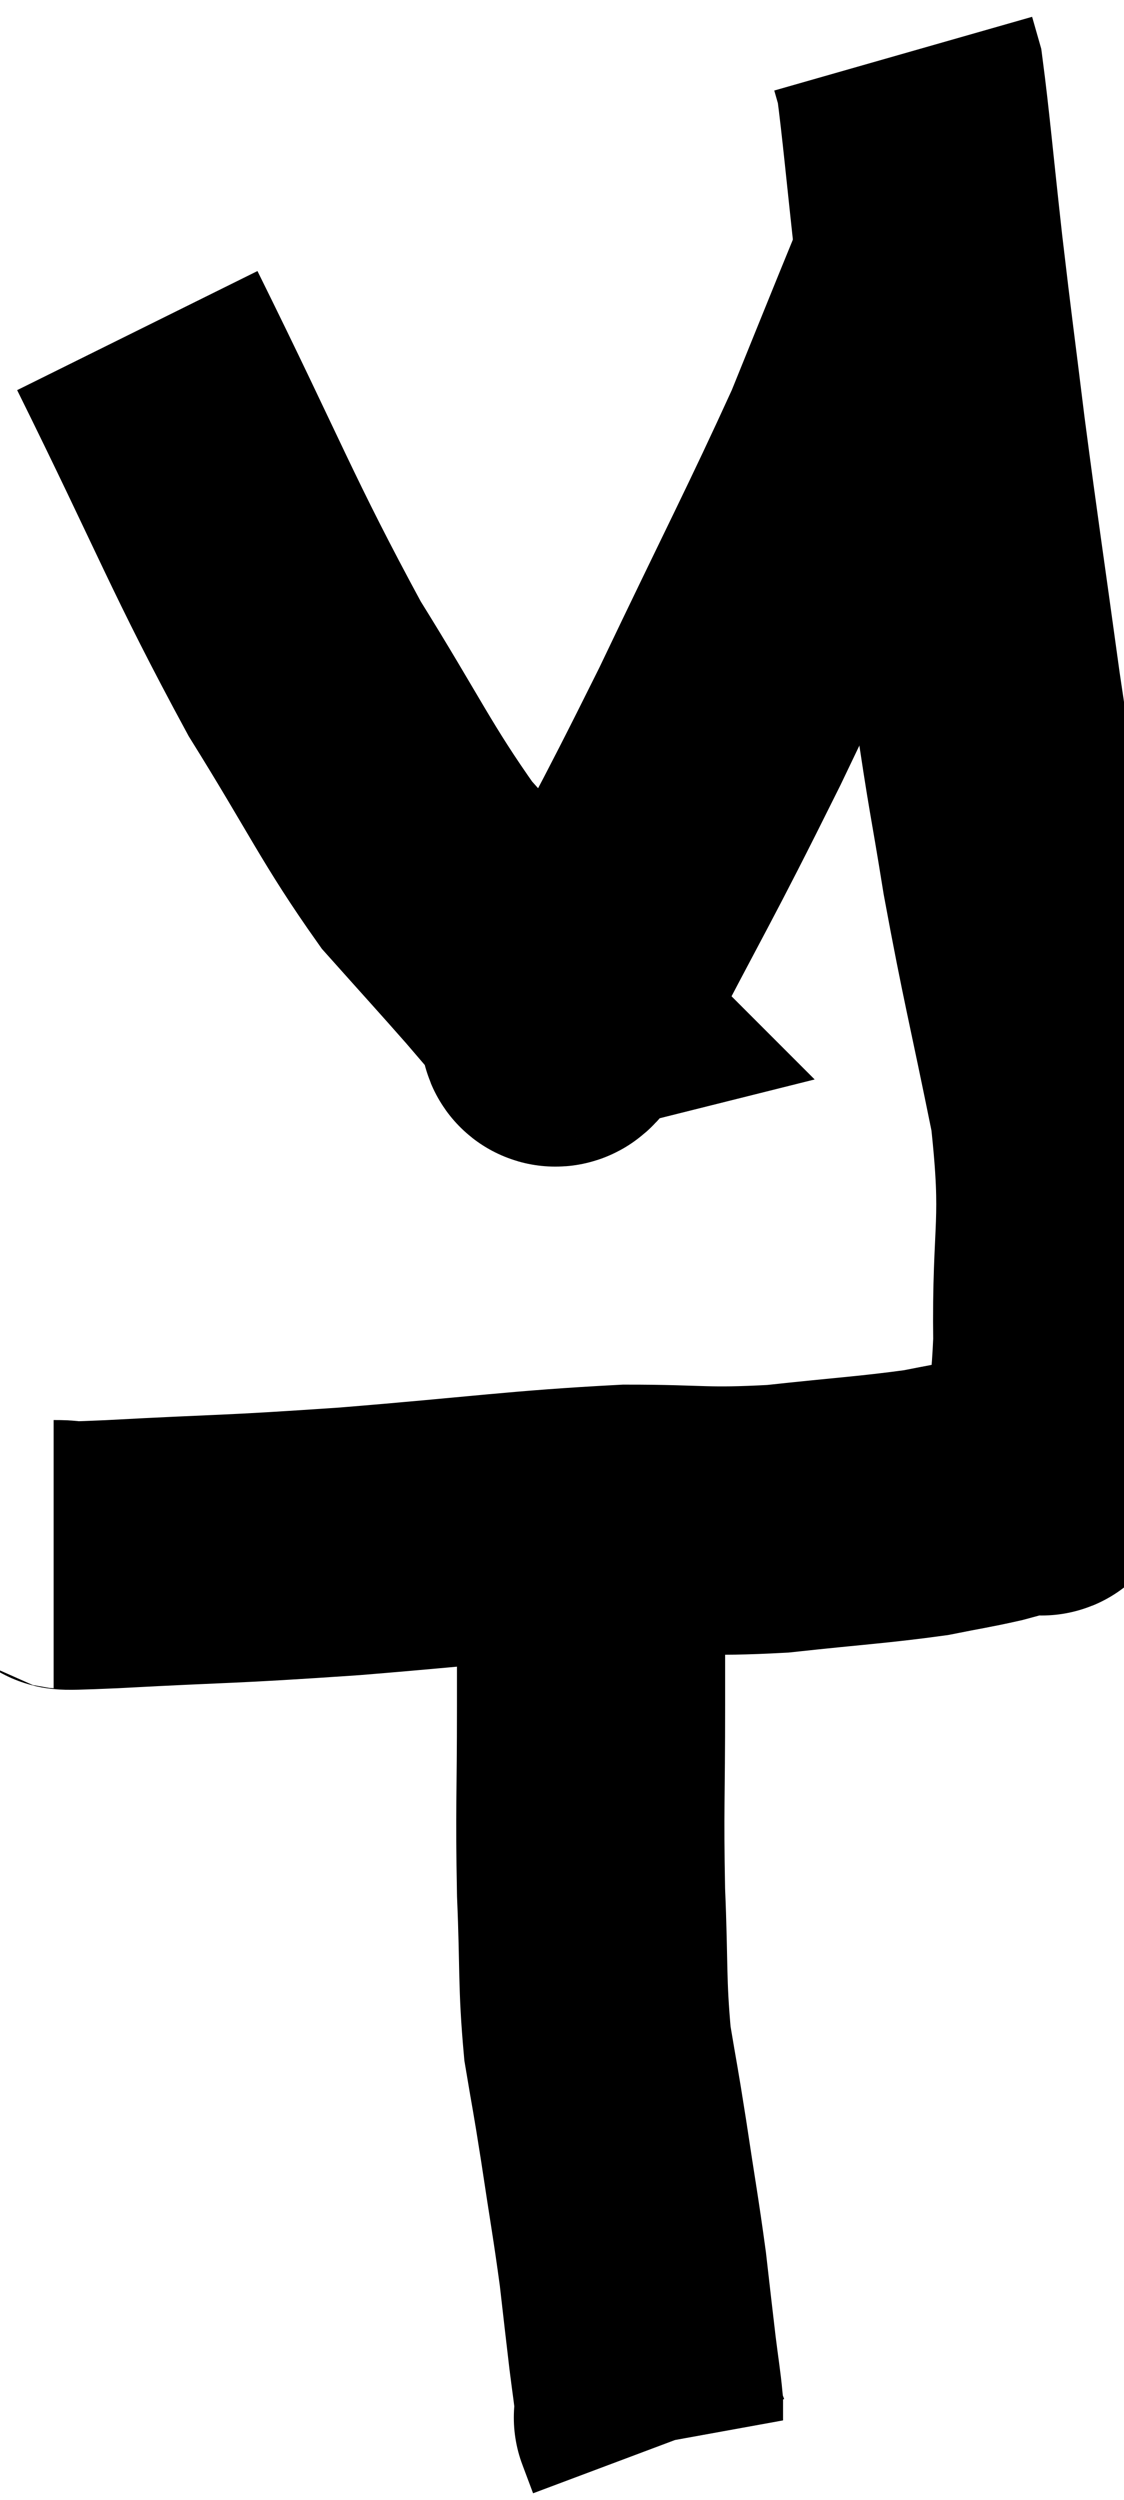 <svg xmlns="http://www.w3.org/2000/svg" viewBox="11.6 -0.22 20.957 46.58" width="20.957" height="46.58"><path d="M 12.6 28.74 C 13.14 28.74, 12.3 28.8, 13.68 28.74 C 15.9 28.62, 15.72 28.665, 18.12 28.5 C 20.7 28.29, 21.285 28.185, 23.28 28.08 C 24.69 28.08, 24.705 28.155, 26.1 28.08 C 27.48 27.93, 27.87 27.915, 28.86 27.78 C 29.46 27.66, 29.595 27.645, 30.06 27.54 C 30.39 27.45, 30.51 27.42, 30.72 27.36 C 30.81 27.33, 30.795 27.375, 30.9 27.3 C 31.02 27.18, 30.99 27.69, 31.14 27.06 C 31.32 25.92, 31.425 26.43, 31.5 24.78 C 31.47 22.62, 31.68 22.65, 31.44 20.46 C 30.99 18.24, 30.9 17.97, 30.54 16.02 C 30.27 14.34, 30.3 14.7, 30 12.66 C 29.67 10.26, 29.61 9.915, 29.34 7.86 C 29.13 6.15, 29.115 6.105, 28.92 4.44 C 28.74 2.82, 28.68 2.115, 28.56 1.2 C 28.5 0.99, 28.47 0.885, 28.44 0.78 L 28.44 0.78" fill="none" stroke="black" stroke-width="5"></path><path d="M 14.16 5.94 C 15.72 9.09, 15.93 9.75, 17.28 12.24 C 18.42 14.07, 18.615 14.565, 19.56 15.9 C 20.31 16.74, 20.505 16.95, 21.06 17.58 C 21.42 18, 21.6 18.21, 21.78 18.42 C 21.78 18.42, 21.75 18.39, 21.78 18.42 C 21.84 18.48, 21.87 18.51, 21.9 18.54 C 21.9 18.54, 21.78 18.57, 21.9 18.54 C 22.14 18.48, 21.6 19.725, 22.38 18.42 C 23.7 15.87, 23.73 15.915, 25.02 13.32 C 26.28 10.68, 26.685 9.915, 27.54 8.04 C 27.99 6.93, 28.08 6.705, 28.44 5.82 C 28.71 5.16, 28.845 4.83, 28.98 4.5 C 28.98 4.5, 28.98 4.5, 28.98 4.5 L 28.98 4.5" fill="none" stroke="black" stroke-width="5"></path><path d="M 22.62 29.16 C 22.62 30.36, 22.62 30.09, 22.62 31.56 C 22.62 33.3, 22.59 33.465, 22.62 35.04 C 22.68 36.45, 22.635 36.705, 22.74 37.86 C 22.89 38.76, 22.875 38.61, 23.04 39.66 C 23.22 40.86, 23.265 41.07, 23.4 42.06 C 23.49 42.84, 23.505 42.99, 23.58 43.62 C 23.64 44.1, 23.67 44.265, 23.7 44.58 C 23.7 44.73, 23.7 44.805, 23.7 44.88 C 23.7 44.88, 23.7 44.88, 23.7 44.88 C 23.7 44.88, 23.7 44.88, 23.7 44.88 C 23.7 44.88, 23.655 44.76, 23.7 44.88 C 23.79 45.12, 23.835 45.24, 23.88 45.36 C 23.88 45.36, 23.88 45.36, 23.88 45.36 C 23.88 45.36, 23.88 45.36, 23.88 45.36 C 23.88 45.36, 23.88 45.36, 23.88 45.36 L 23.88 45.36" fill="none" stroke="black" stroke-width="5"></path></svg>